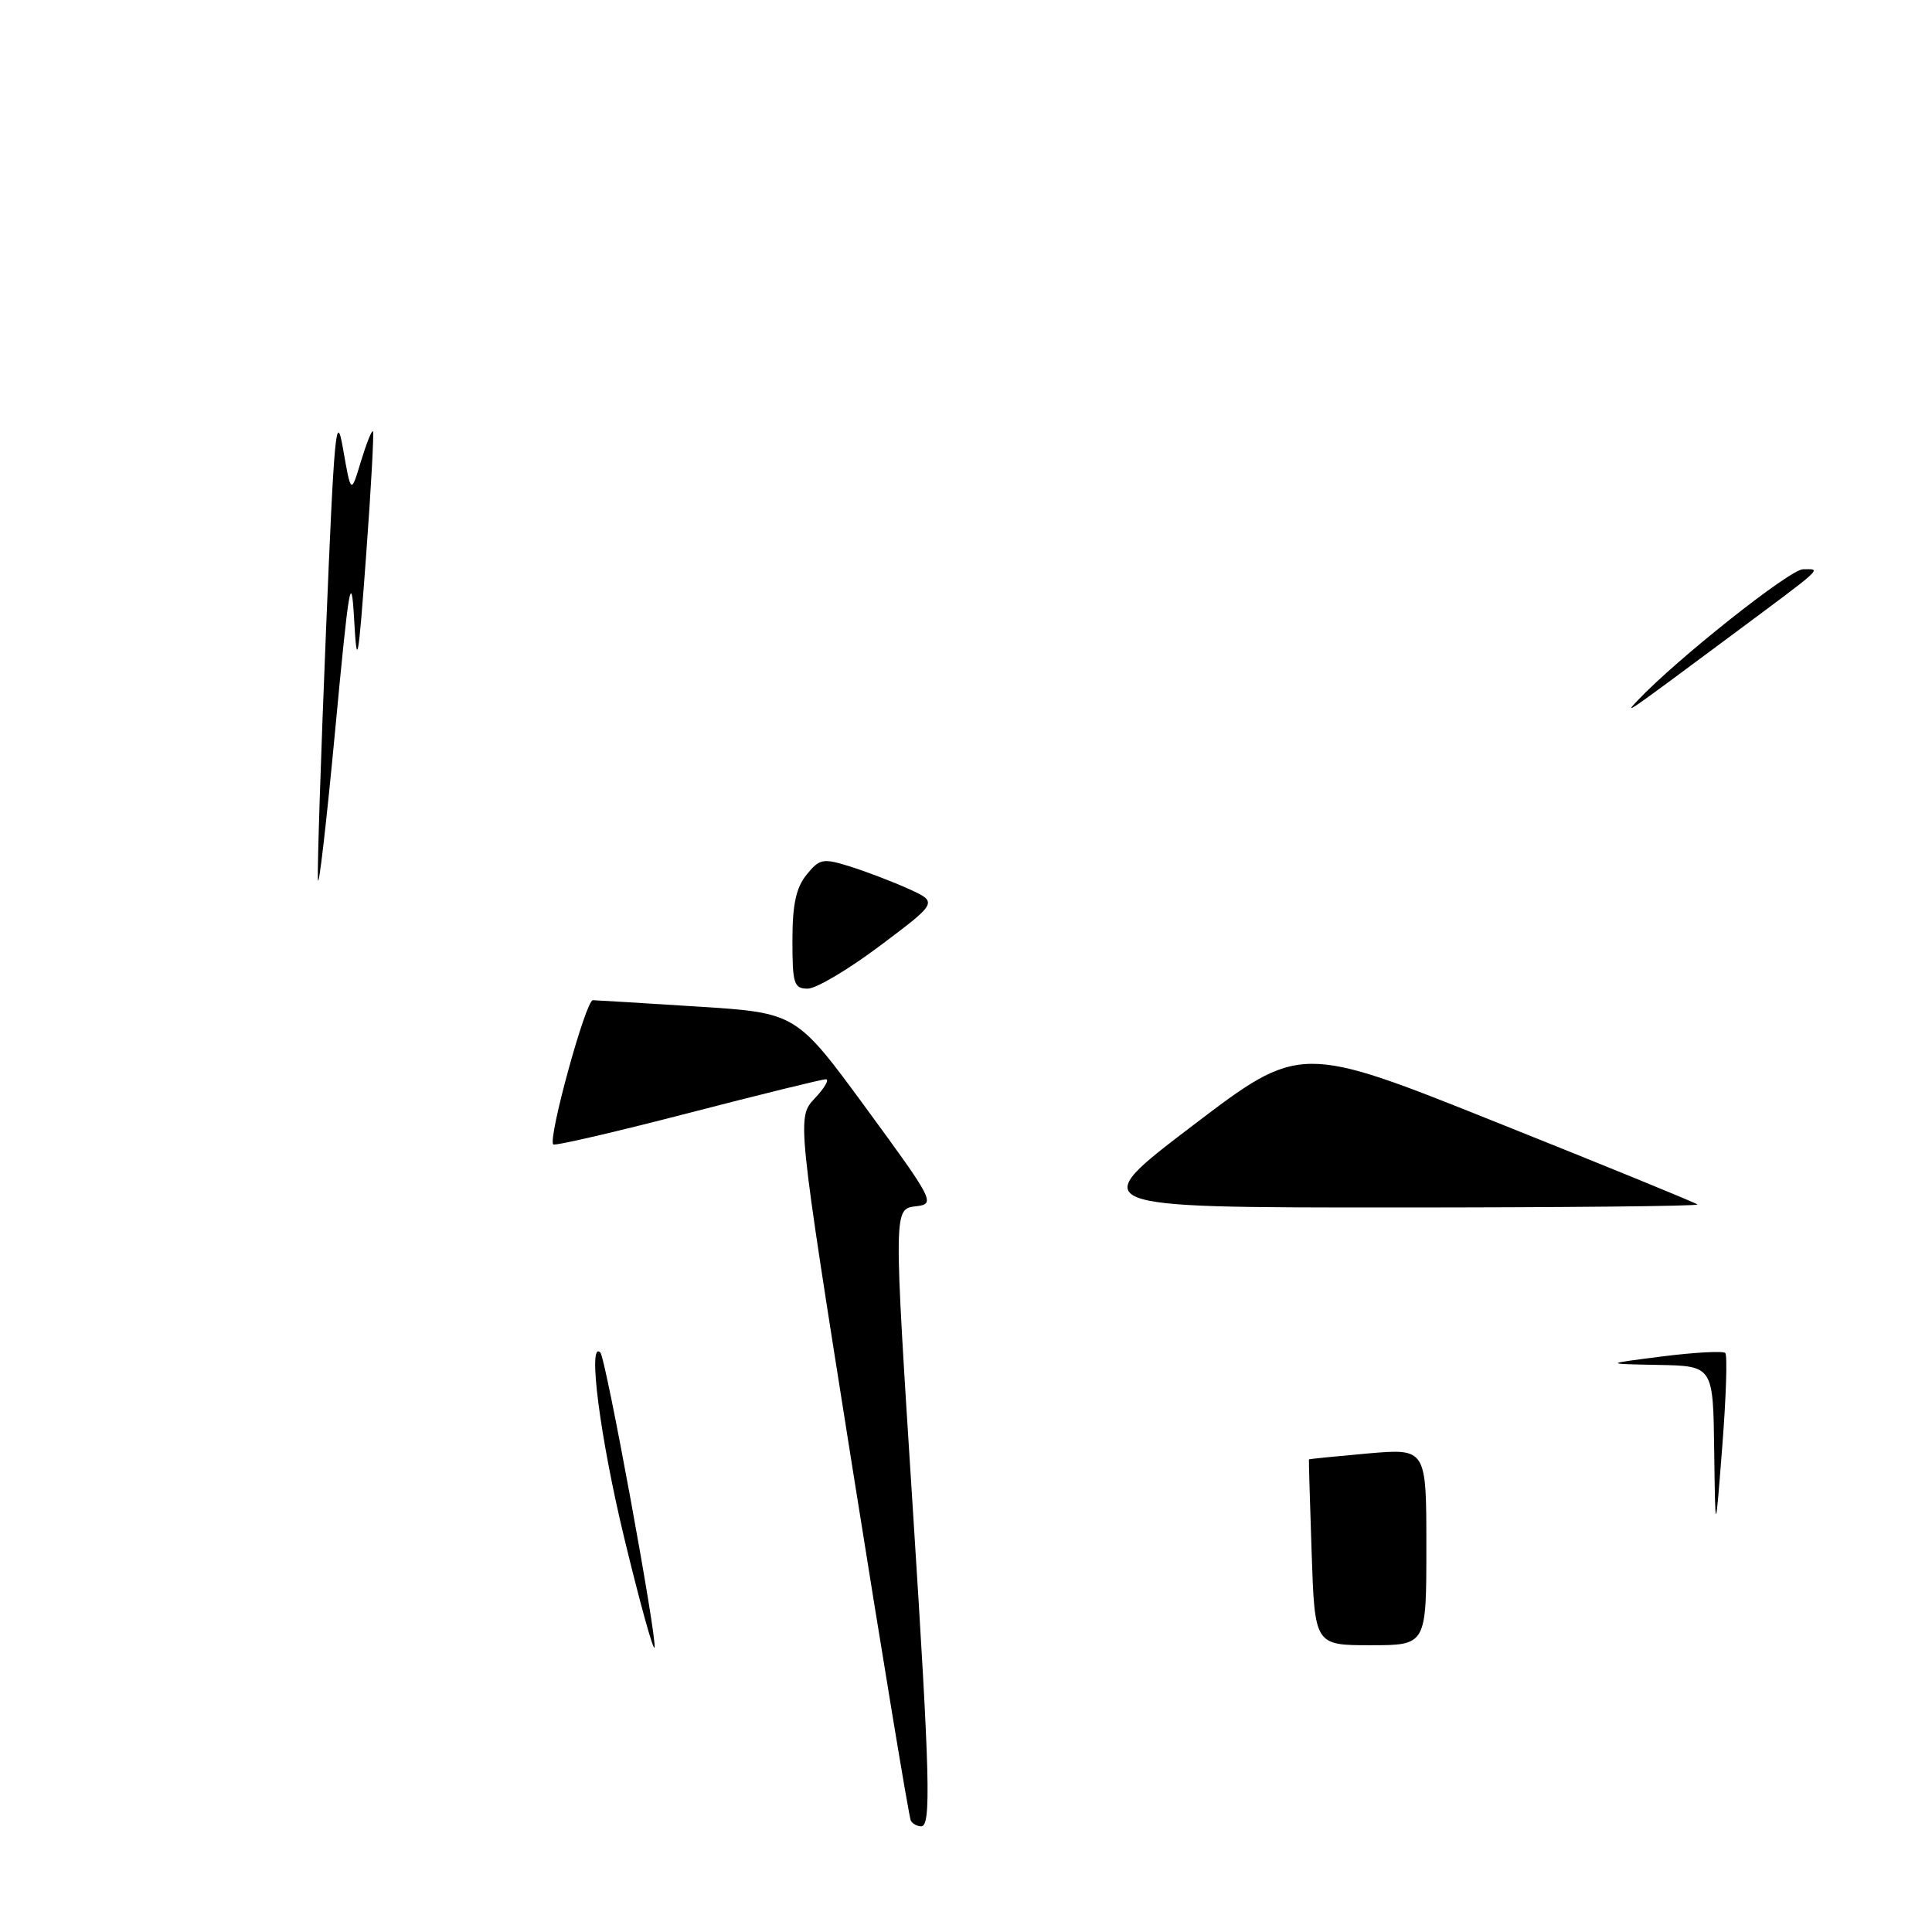<?xml version="1.0" encoding="UTF-8" standalone="no"?>
<!DOCTYPE svg PUBLIC "-//W3C//DTD SVG 1.1//EN" "http://www.w3.org/Graphics/SVG/1.1/DTD/svg11.dtd" >
<svg xmlns="http://www.w3.org/2000/svg" xmlns:xlink="http://www.w3.org/1999/xlink" version="1.1" viewBox="0 0 256 256">
 <g >
 <path fill="currentColor"
d=" M 120.69 241.25 C 120.45 240.84 116.96 219.70 112.92 194.28 C 105.59 148.07 105.59 148.07 107.97 145.53 C 109.28 144.14 109.93 143.00 109.42 143.01 C 108.92 143.01 100.67 145.04 91.10 147.52 C 81.53 150.00 73.52 151.86 73.31 151.64 C 72.57 150.90 77.62 132.50 78.56 132.53 C 79.08 132.54 85.35 132.93 92.50 133.38 C 105.50 134.21 105.50 134.21 114.77 146.85 C 123.64 158.95 123.94 159.51 121.52 159.82 C 118.36 160.21 118.37 159.45 120.99 200.50 C 123.23 235.56 123.40 242.00 122.06 242.00 C 121.54 242.00 120.92 241.66 120.69 241.25 Z  M 82.72 203.81 C 79.50 190.49 77.83 177.49 79.55 179.22 C 80.27 179.94 87.10 217.19 86.73 218.32 C 86.57 218.80 84.76 212.27 82.72 203.81 Z  M 173.80 205.75 C 173.57 199.01 173.41 193.45 173.44 193.38 C 173.47 193.32 176.99 192.97 181.25 192.59 C 189.00 191.92 189.00 191.92 189.00 204.96 C 189.00 218.00 189.00 218.00 181.61 218.00 C 174.21 218.00 174.21 218.00 173.80 205.75 Z  M 227.14 192.25 C 227.00 181.00 227.00 181.00 219.75 180.86 C 212.50 180.72 212.50 180.72 220.29 179.73 C 224.58 179.19 228.32 178.99 228.61 179.28 C 228.90 179.57 228.72 185.14 228.21 191.65 C 227.29 203.50 227.29 203.50 227.14 192.25 Z  M 158.03 149.15 C 172.29 138.30 172.29 138.30 198.39 148.75 C 212.75 154.49 224.69 159.37 224.92 159.60 C 225.15 159.82 206.98 160.00 184.55 160.00 C 143.77 160.00 143.77 160.00 158.03 149.15 Z  M 105.00 124.61 C 105.00 119.86 105.48 117.63 106.87 115.91 C 108.60 113.78 109.03 113.69 112.62 114.81 C 114.75 115.48 118.25 116.81 120.39 117.78 C 124.28 119.55 124.28 119.55 116.67 125.27 C 112.49 128.42 108.15 131.00 107.03 131.00 C 105.20 131.00 105.00 130.37 105.00 124.61 Z  M 42.12 116.50 C 42.04 114.85 42.52 100.00 43.20 83.50 C 44.28 57.11 44.55 54.22 45.46 59.50 C 46.51 65.50 46.51 65.50 47.82 61.15 C 48.55 58.76 49.26 56.96 49.42 57.15 C 49.57 57.34 49.17 64.70 48.52 73.50 C 47.46 87.91 47.30 88.76 46.92 82.00 C 46.55 75.46 46.23 77.38 44.39 97.00 C 43.22 109.38 42.20 118.15 42.12 116.50 Z  M 217.00 92.81 C 222.17 87.34 237.19 75.43 238.91 75.43 C 241.37 75.43 242.03 74.82 229.00 84.51 C 215.43 94.60 215.06 94.85 217.00 92.81 Z "/>
</g>
</svg>